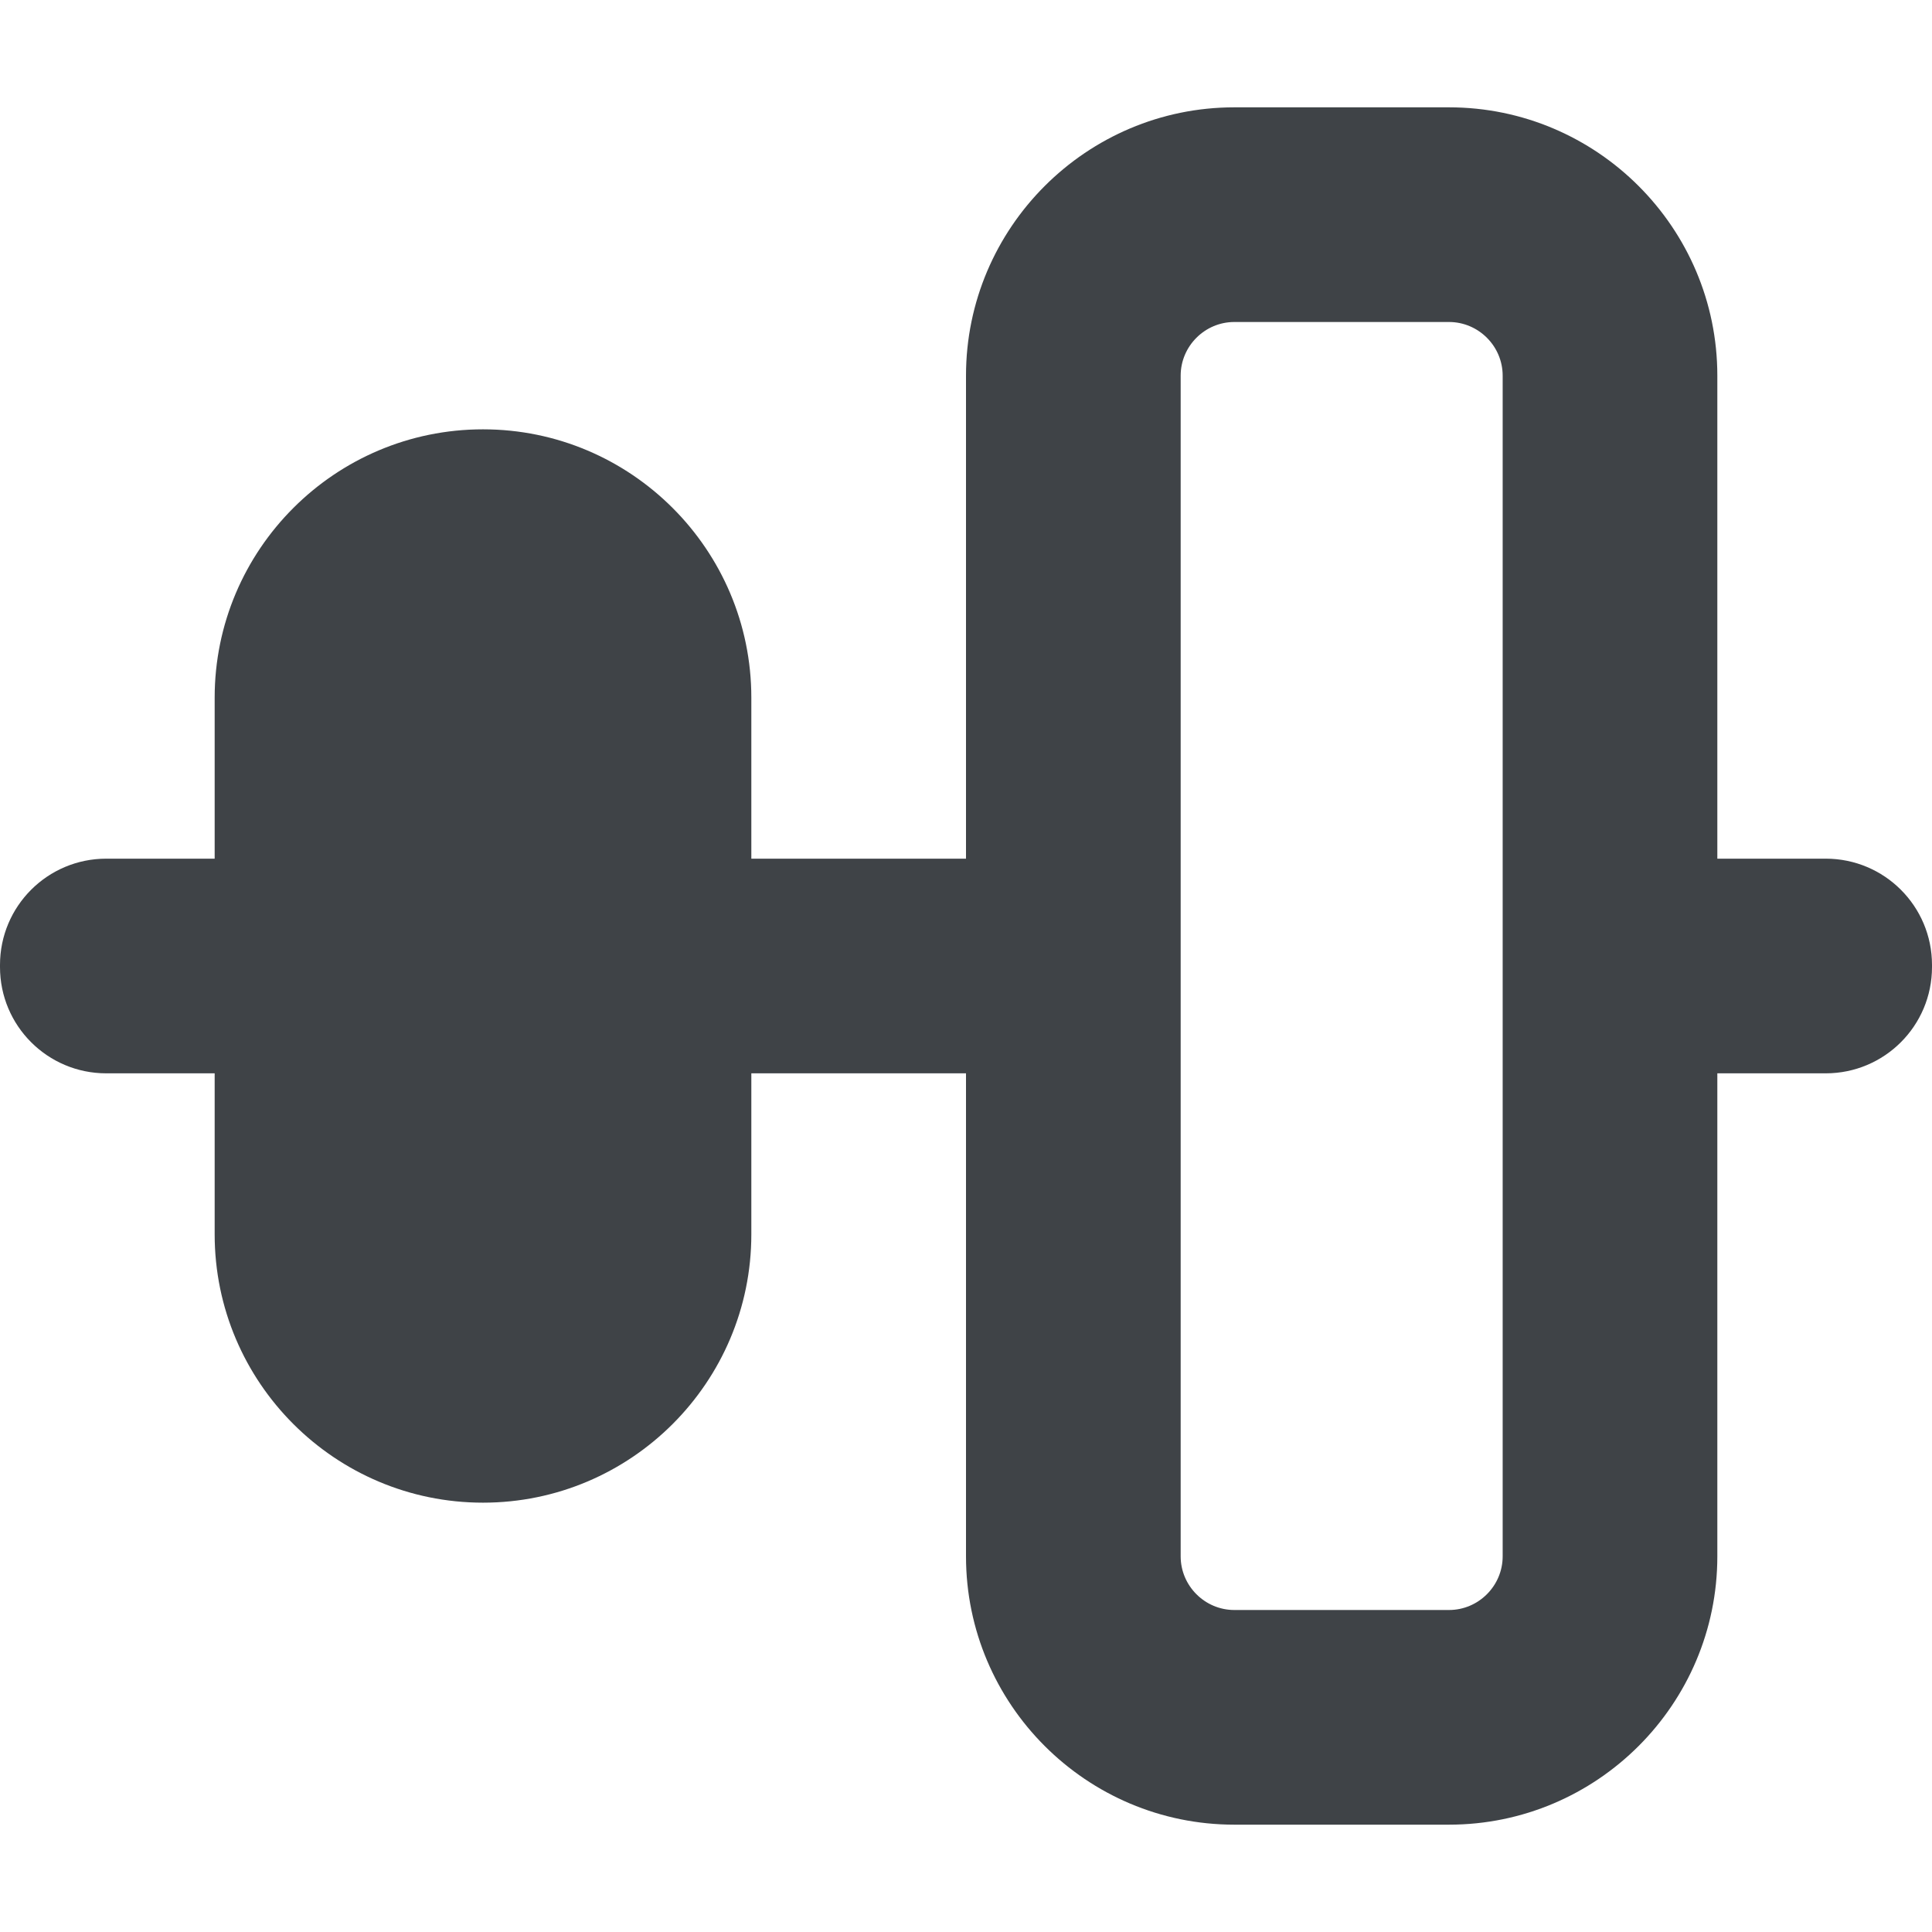 <svg width="18" height="18" viewBox="0 0 18 18" xmlns="http://www.w3.org/2000/svg" xmlns:sketch="http://www.bohemiancoding.com/sketch/ns"><title>horiz-center-align</title><desc>Created with Sketch.</desc><path d="M4.5 4c-1.379 0-2.5 1.121-2.5 2.5v5c0 1.379 1.121 2.5 2.5 2.5s2.5-1.121 2.5-2.5v-5c0-1.379-1.121-2.5-2.5-2.5m4.5 4h-8.01c-.547 0-.99.443-.99.99v.02c0 .547.443.99.99.99h8.01v-2m8.01 0h-1.01v2h1.01c.547 0 .99-.443.99-.99v-.02c0-.547-.443-.99-.99-.99m-3.51-5c.275 0 .5.225.5.5v11c0 .275-.225.5-.5.5h-2c-.275 0-.5-.225-.5-.5v-11c0-.275.225-.5.5-.5h2m0-2h-2c-1.378 0-2.5 1.122-2.5 2.5v11c0 1.379 1.122 2.5 2.5 2.5h2c1.378 0 2.5-1.121 2.5-2.5v-11c0-1.378-1.122-2.5-2.5-2.5" sketch:type="MSShapeGroup" fill="#3F4347"/></svg>